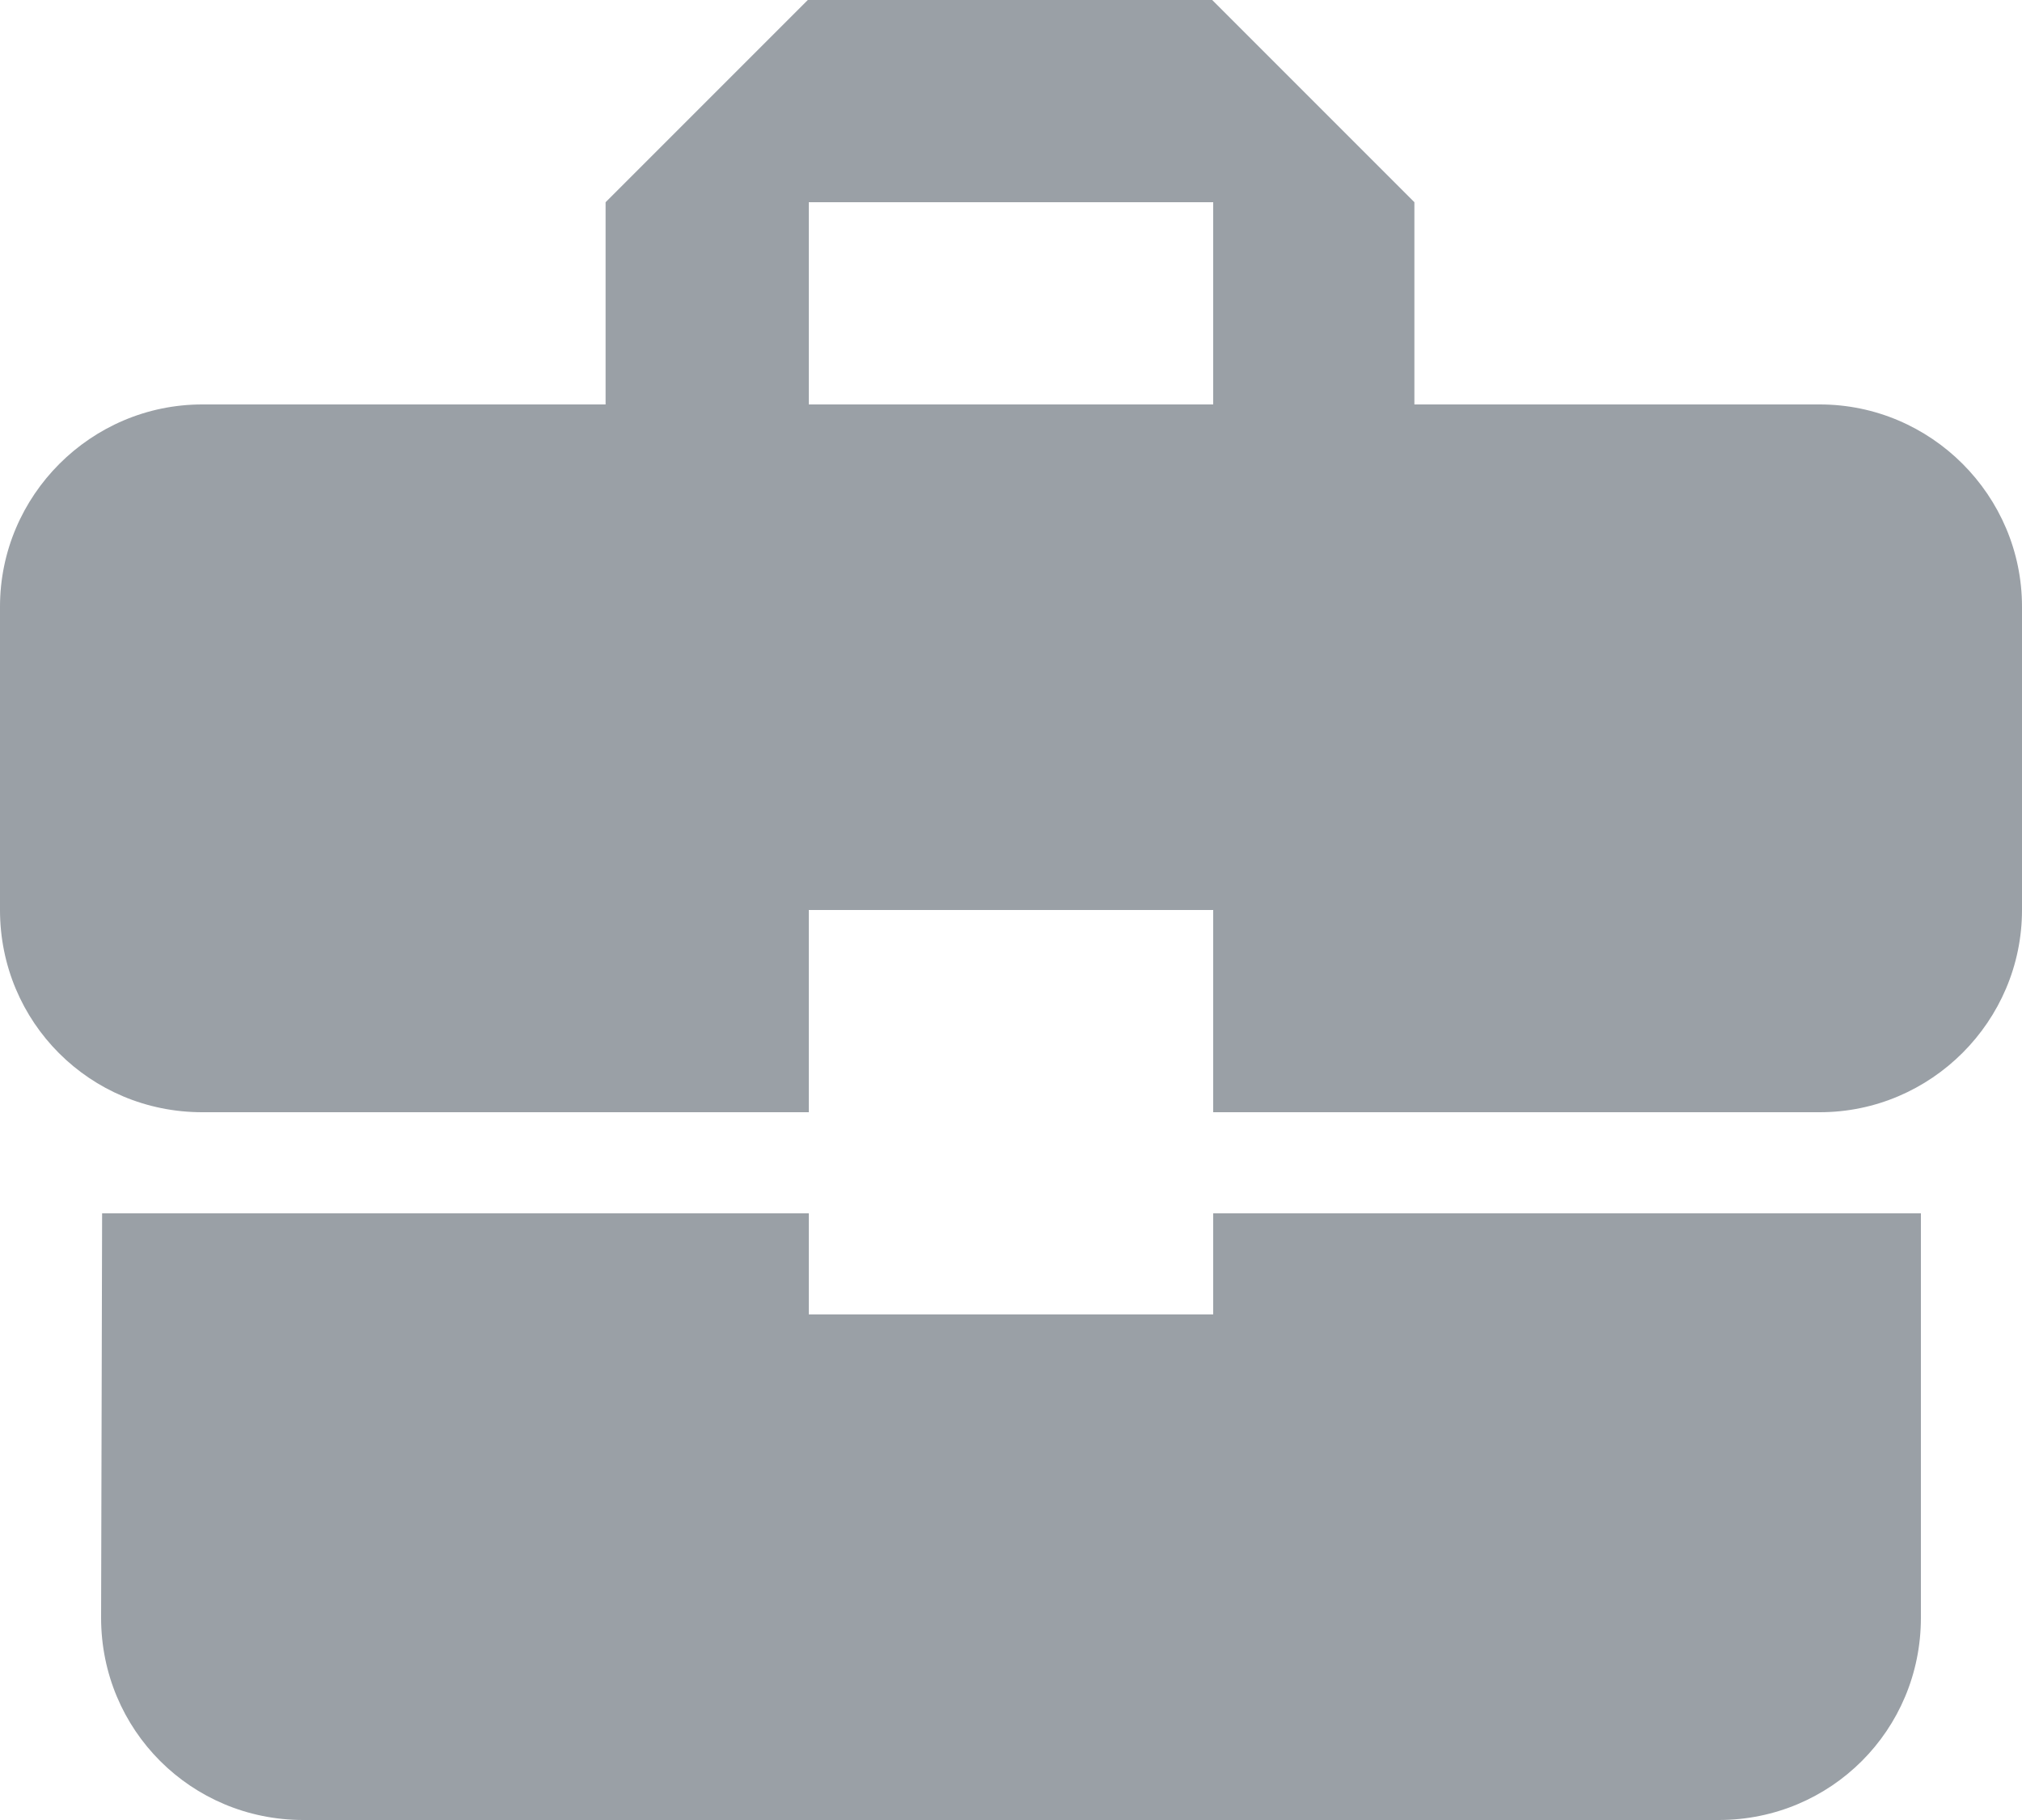 <svg viewBox="0 0 20 18" xmlns="http://www.w3.org/2000/svg"><g fill="none" fill-rule="evenodd"><path d="M-2-3h24v24H-2V-3zM8 2h4v2H8V2zm0 0h4v2H8V2z"/><path d="M8 13v-1H1.01L1 16c0 1.11.89 2 2 2h14c1.11 0 2-.89 2-2v-4h-7v1H8zm10-9h-4.01V2l-2-2h-4l-2 2v2H2C.9 4 0 4.9 0 6v3c0 1.11.89 2 2 2h6V9h4v2h6c1.1 0 2-.9 2-2V6c0-1.1-.9-2-2-2zm-6 0H8V2h4v2z" fill="#9AA0A6"/></g></svg>